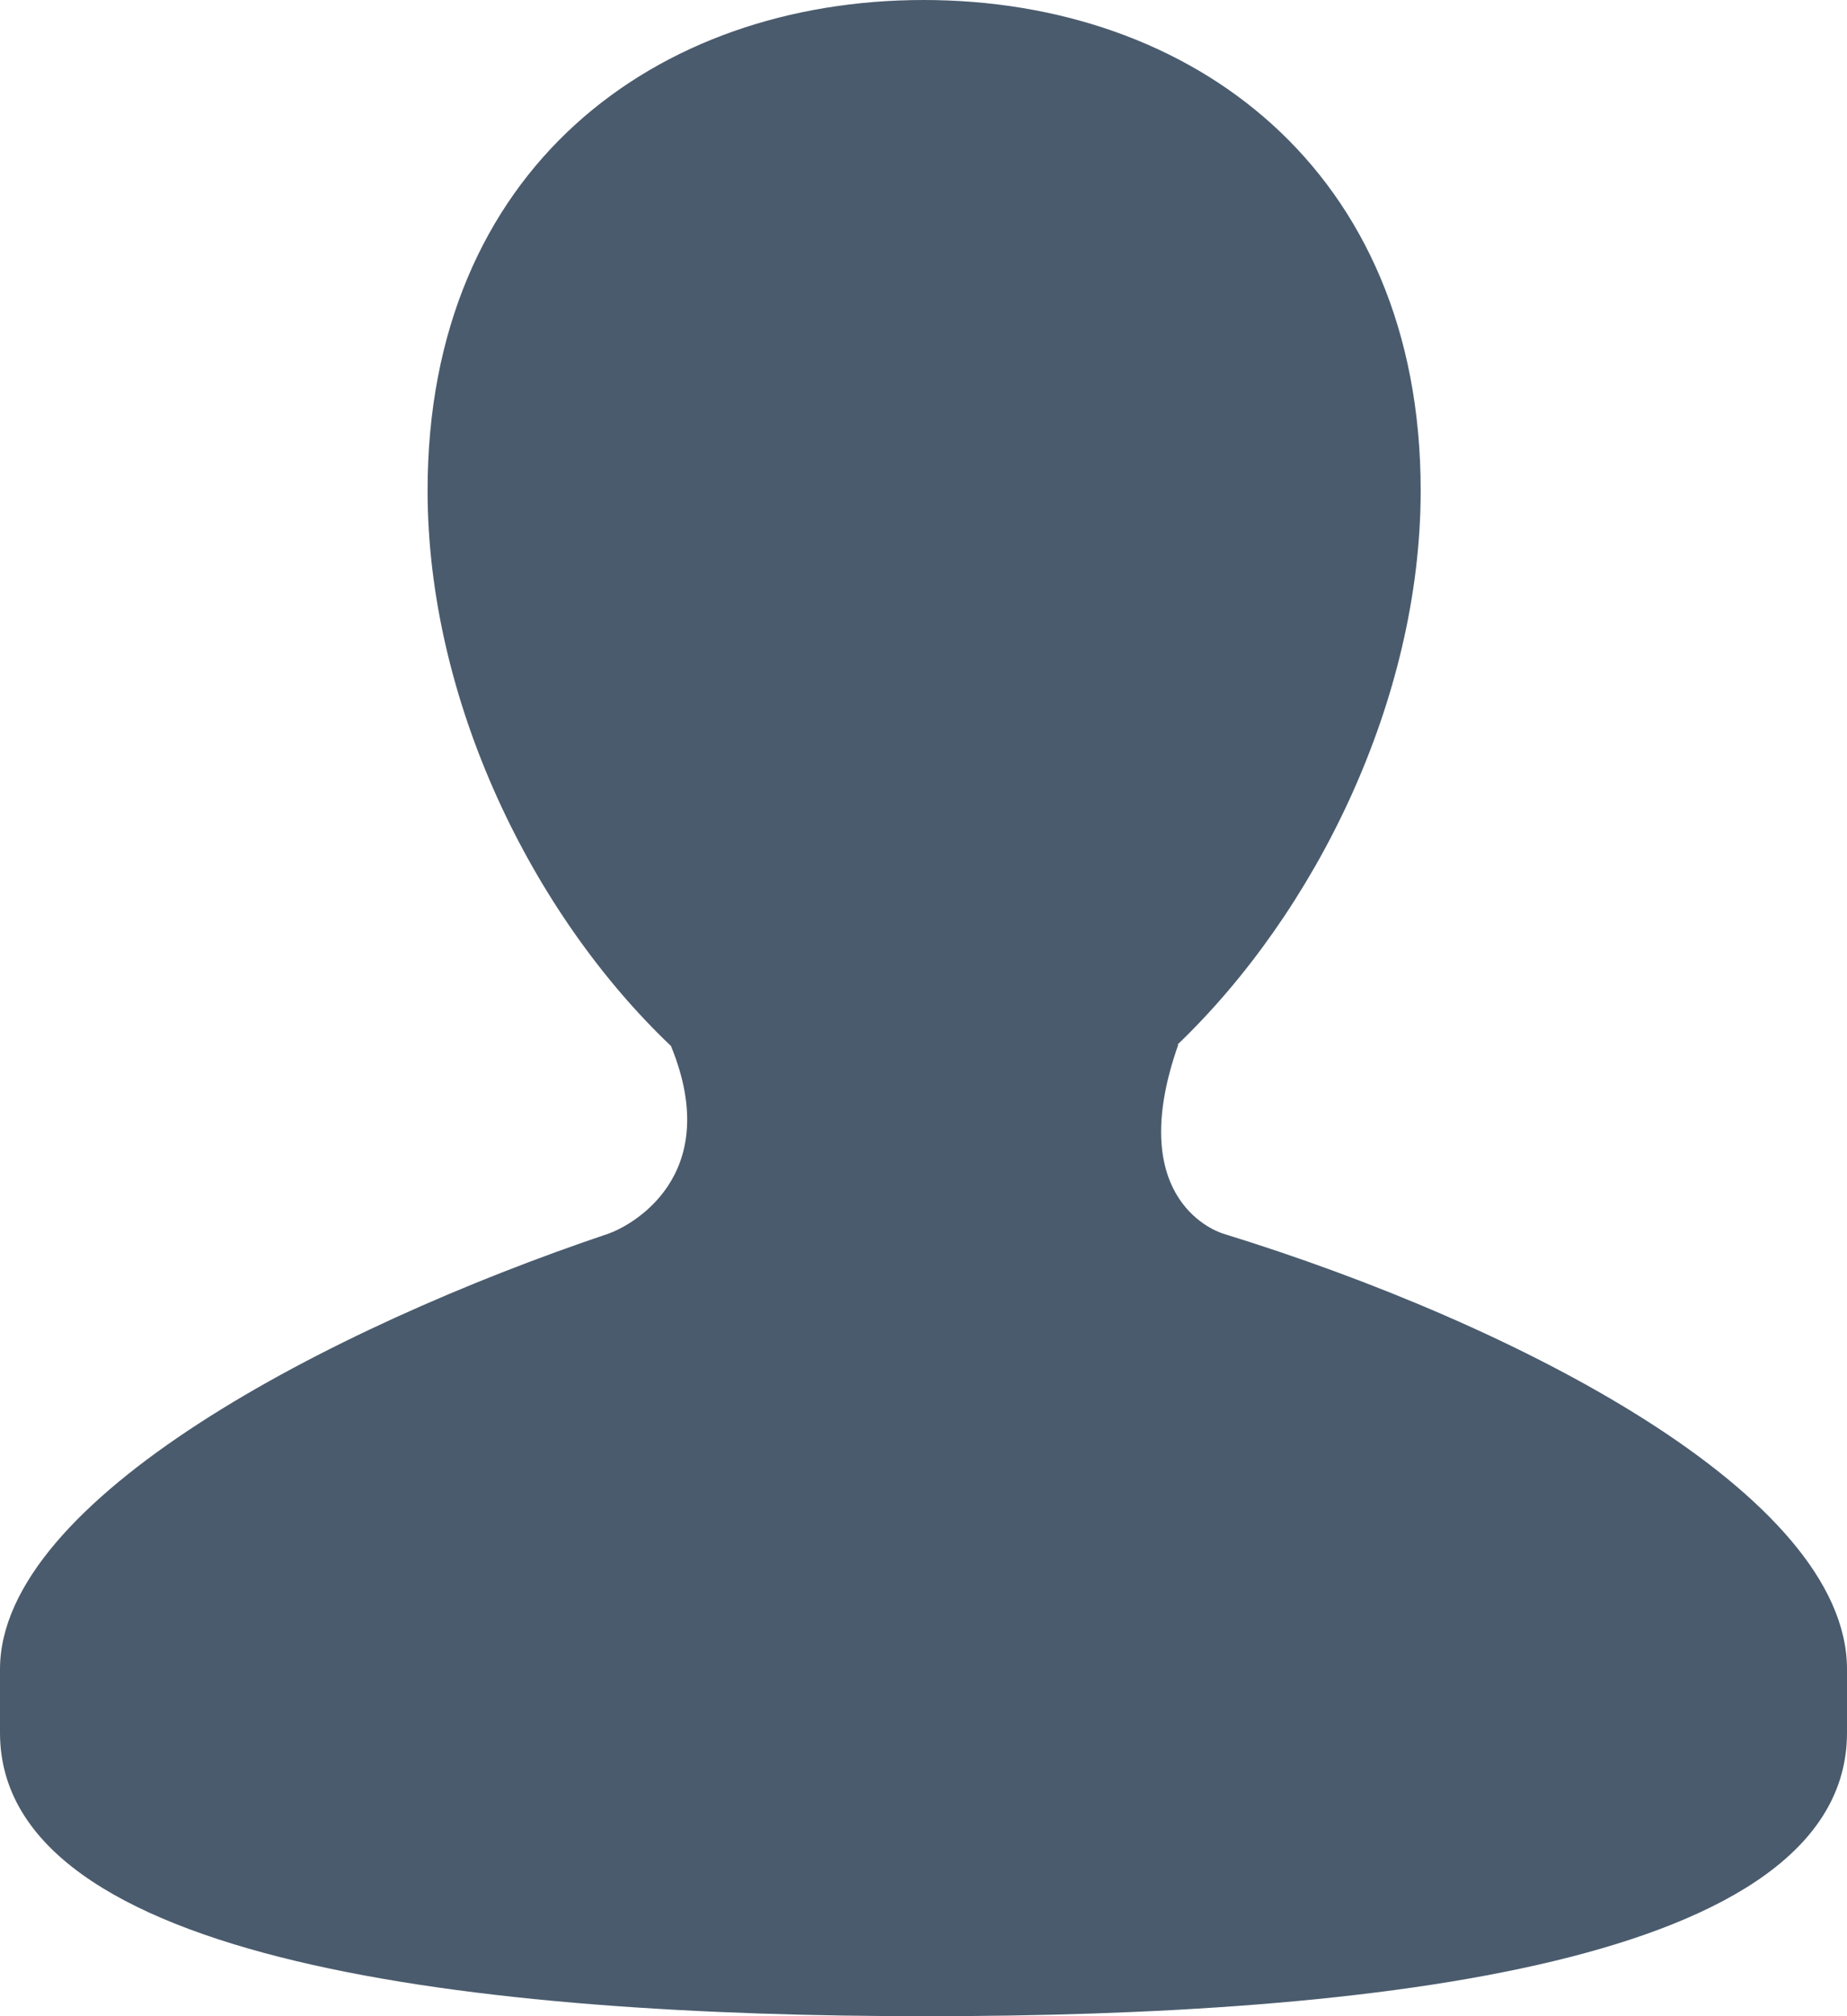 <?xml version="1.0" encoding="UTF-8"?>
<svg width="22px" height="24px" viewBox="0 0 22 24" version="1.1" xmlns="http://www.w3.org/2000/svg" xmlns:xlink="http://www.w3.org/1999/xlink">
    <!-- Generator: sketchtool 59.1 (101010) - https://sketch.com -->
    <title>7D307AD4-7515-495D-B271-7B8CF5304B2A</title>
    <desc>Created with sketchtool.</desc>
    <g id="Landing-Page" stroke="none" stroke-width="1" fill="none" fill-rule="evenodd">
        <g id="Home-Page" transform="translate(-1165, -108)" fill="#4A5B6D">
            <g id="Top-Navigation" transform="translate(0, 80)">
                <g id="Icon/Bag-Copy-2">
                    <g transform="translate(1164, 28)">
                        <path d="M15.573,14.686 C15.413,14.637 14.406,14.215 15.035,12.434 L15.026,12.434 C16.668,10.862 17.922,8.331 17.922,5.839 C17.922,2.008 15.184,0 12.001,0 C8.816,0 6.093,2.007 6.093,5.839 C6.093,8.341 7.34,10.882 8.992,12.451 C9.636,14.022 8.484,14.605 8.244,14.686 C4.911,15.808 1,17.852 1,19.87 C1,20.414 1,20.084 1,20.626 C1,23.375 6.73,24 12.032,24 C17.343,24 23,23.375 23,20.626 C23,20.085 23,20.414 23,19.87 C23,17.791 19.07,15.763 15.573,14.686 Z" id="Path"></path>
                    </g>
                </g>
            </g>
        </g>
    </g>
</svg>